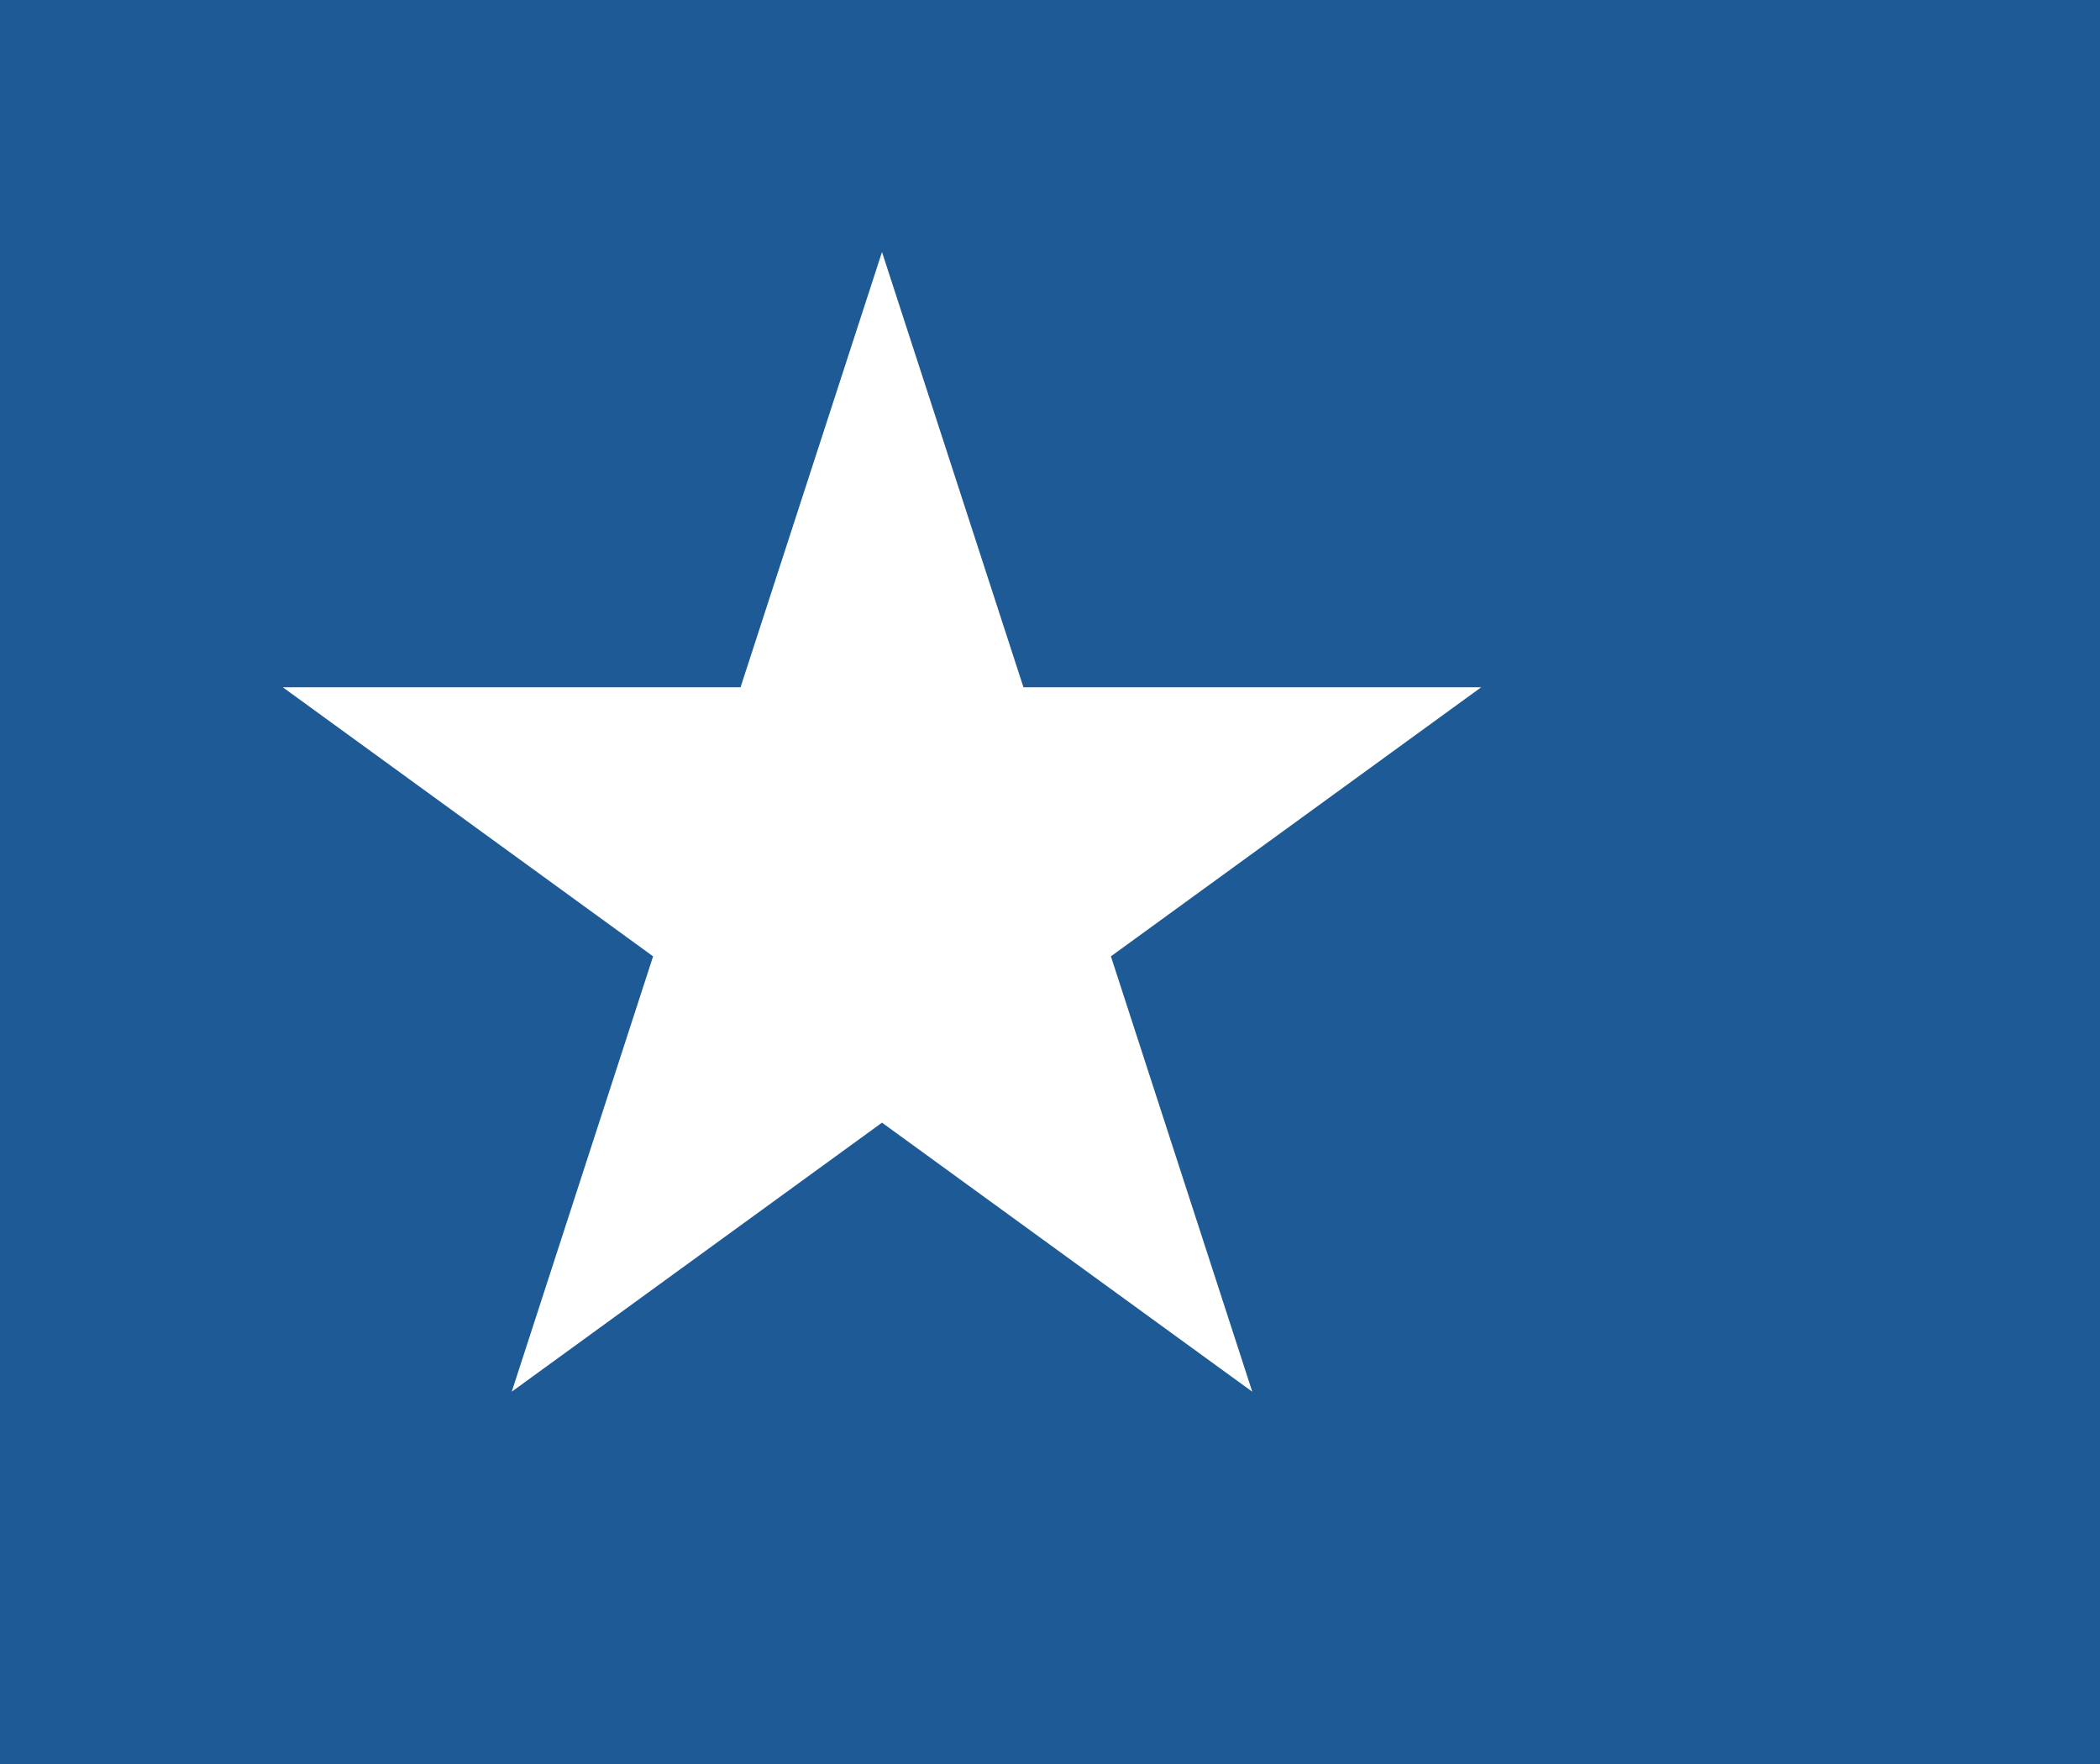 <svg width="25" height="21" viewBox="0 0 25 21" fill="none" xmlns="http://www.w3.org/2000/svg">
  <rect x="0" y="0" width="25" height="21" fill="#808080" stroke="none"/>
  <g clip-path="url(#clip0_1799_19557)">
    <rect width="25" height="21" fill="white"/>
    <rect width="25" height="21" fill="#1E5A96"/>
    <path d="M10.5 3L12.184 8.182H17.633L13.225 11.385L14.908 16.568L10.5 13.365L6.092 16.568L7.775 11.385L3.367 8.182H8.816L10.5 3Z" fill="white"/>
  </g>
  <defs>
    <clipPath id="clip0_1799_19557">
      <rect width="25" height="21" fill="white"/>
    </clipPath>
  </defs>
</svg>
